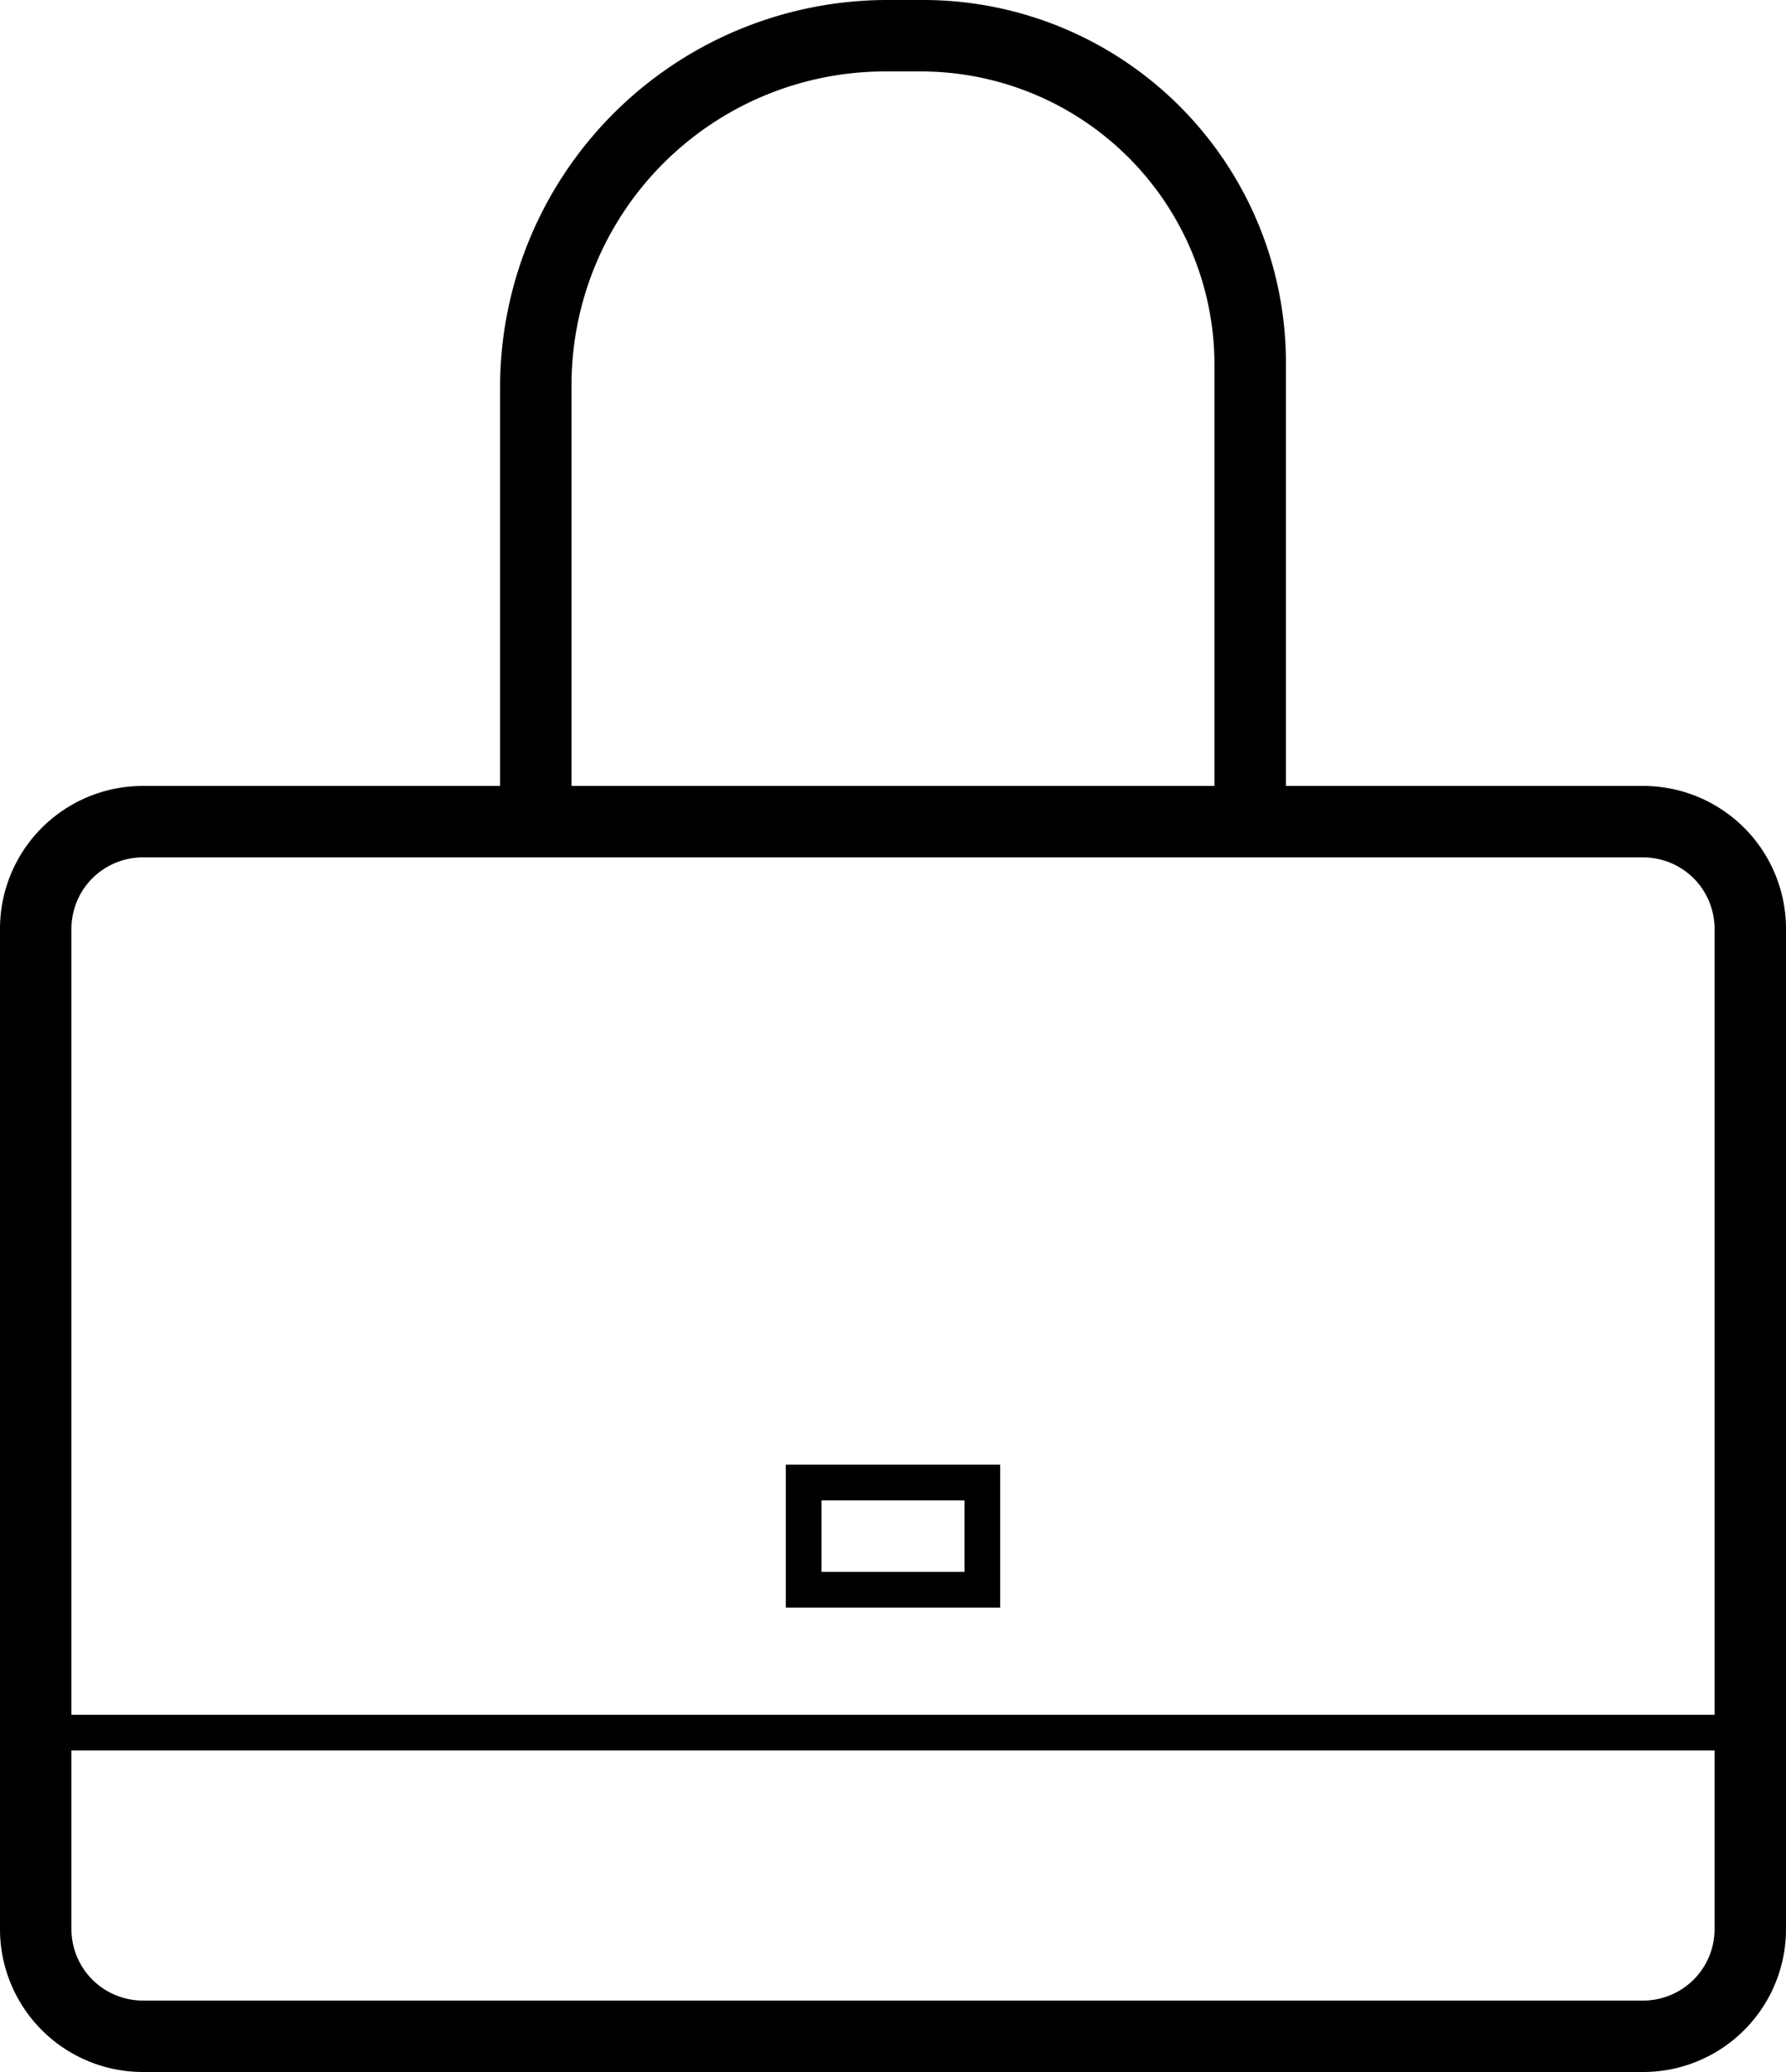 <svg viewBox="0 0 100 116" xmlns="http://www.w3.org/2000/svg"><path d="m54 84h-8v4h8zm2 6h-12v-8h12zm40 8h-92v10a4 4 0 0 0 4 4h84a4 4 0 0 0 4-4zm0-46a4 4 0 0 0 -4-4h-84a4 4 0 0 0 -4 4v44h92zm-28-31.56a16.44 16.44 0 0 0 -16.44-16.44h-2a17.56 17.56 0 0 0 -17.56 17.56v22.44h36zm24 95.56h-84a8 8 0 0 1 -8-8v-56a8 8 0 0 1 8-8h20v-22.31a21.69 21.69 0 0 1 21.69-21.69h2a20.31 20.31 0 0 1 20.31 20.31v23.69h20a8 8 0 0 1 8 8v56a8 8 0 0 1 -8 8z" fill-rule="evenodd"/></svg>